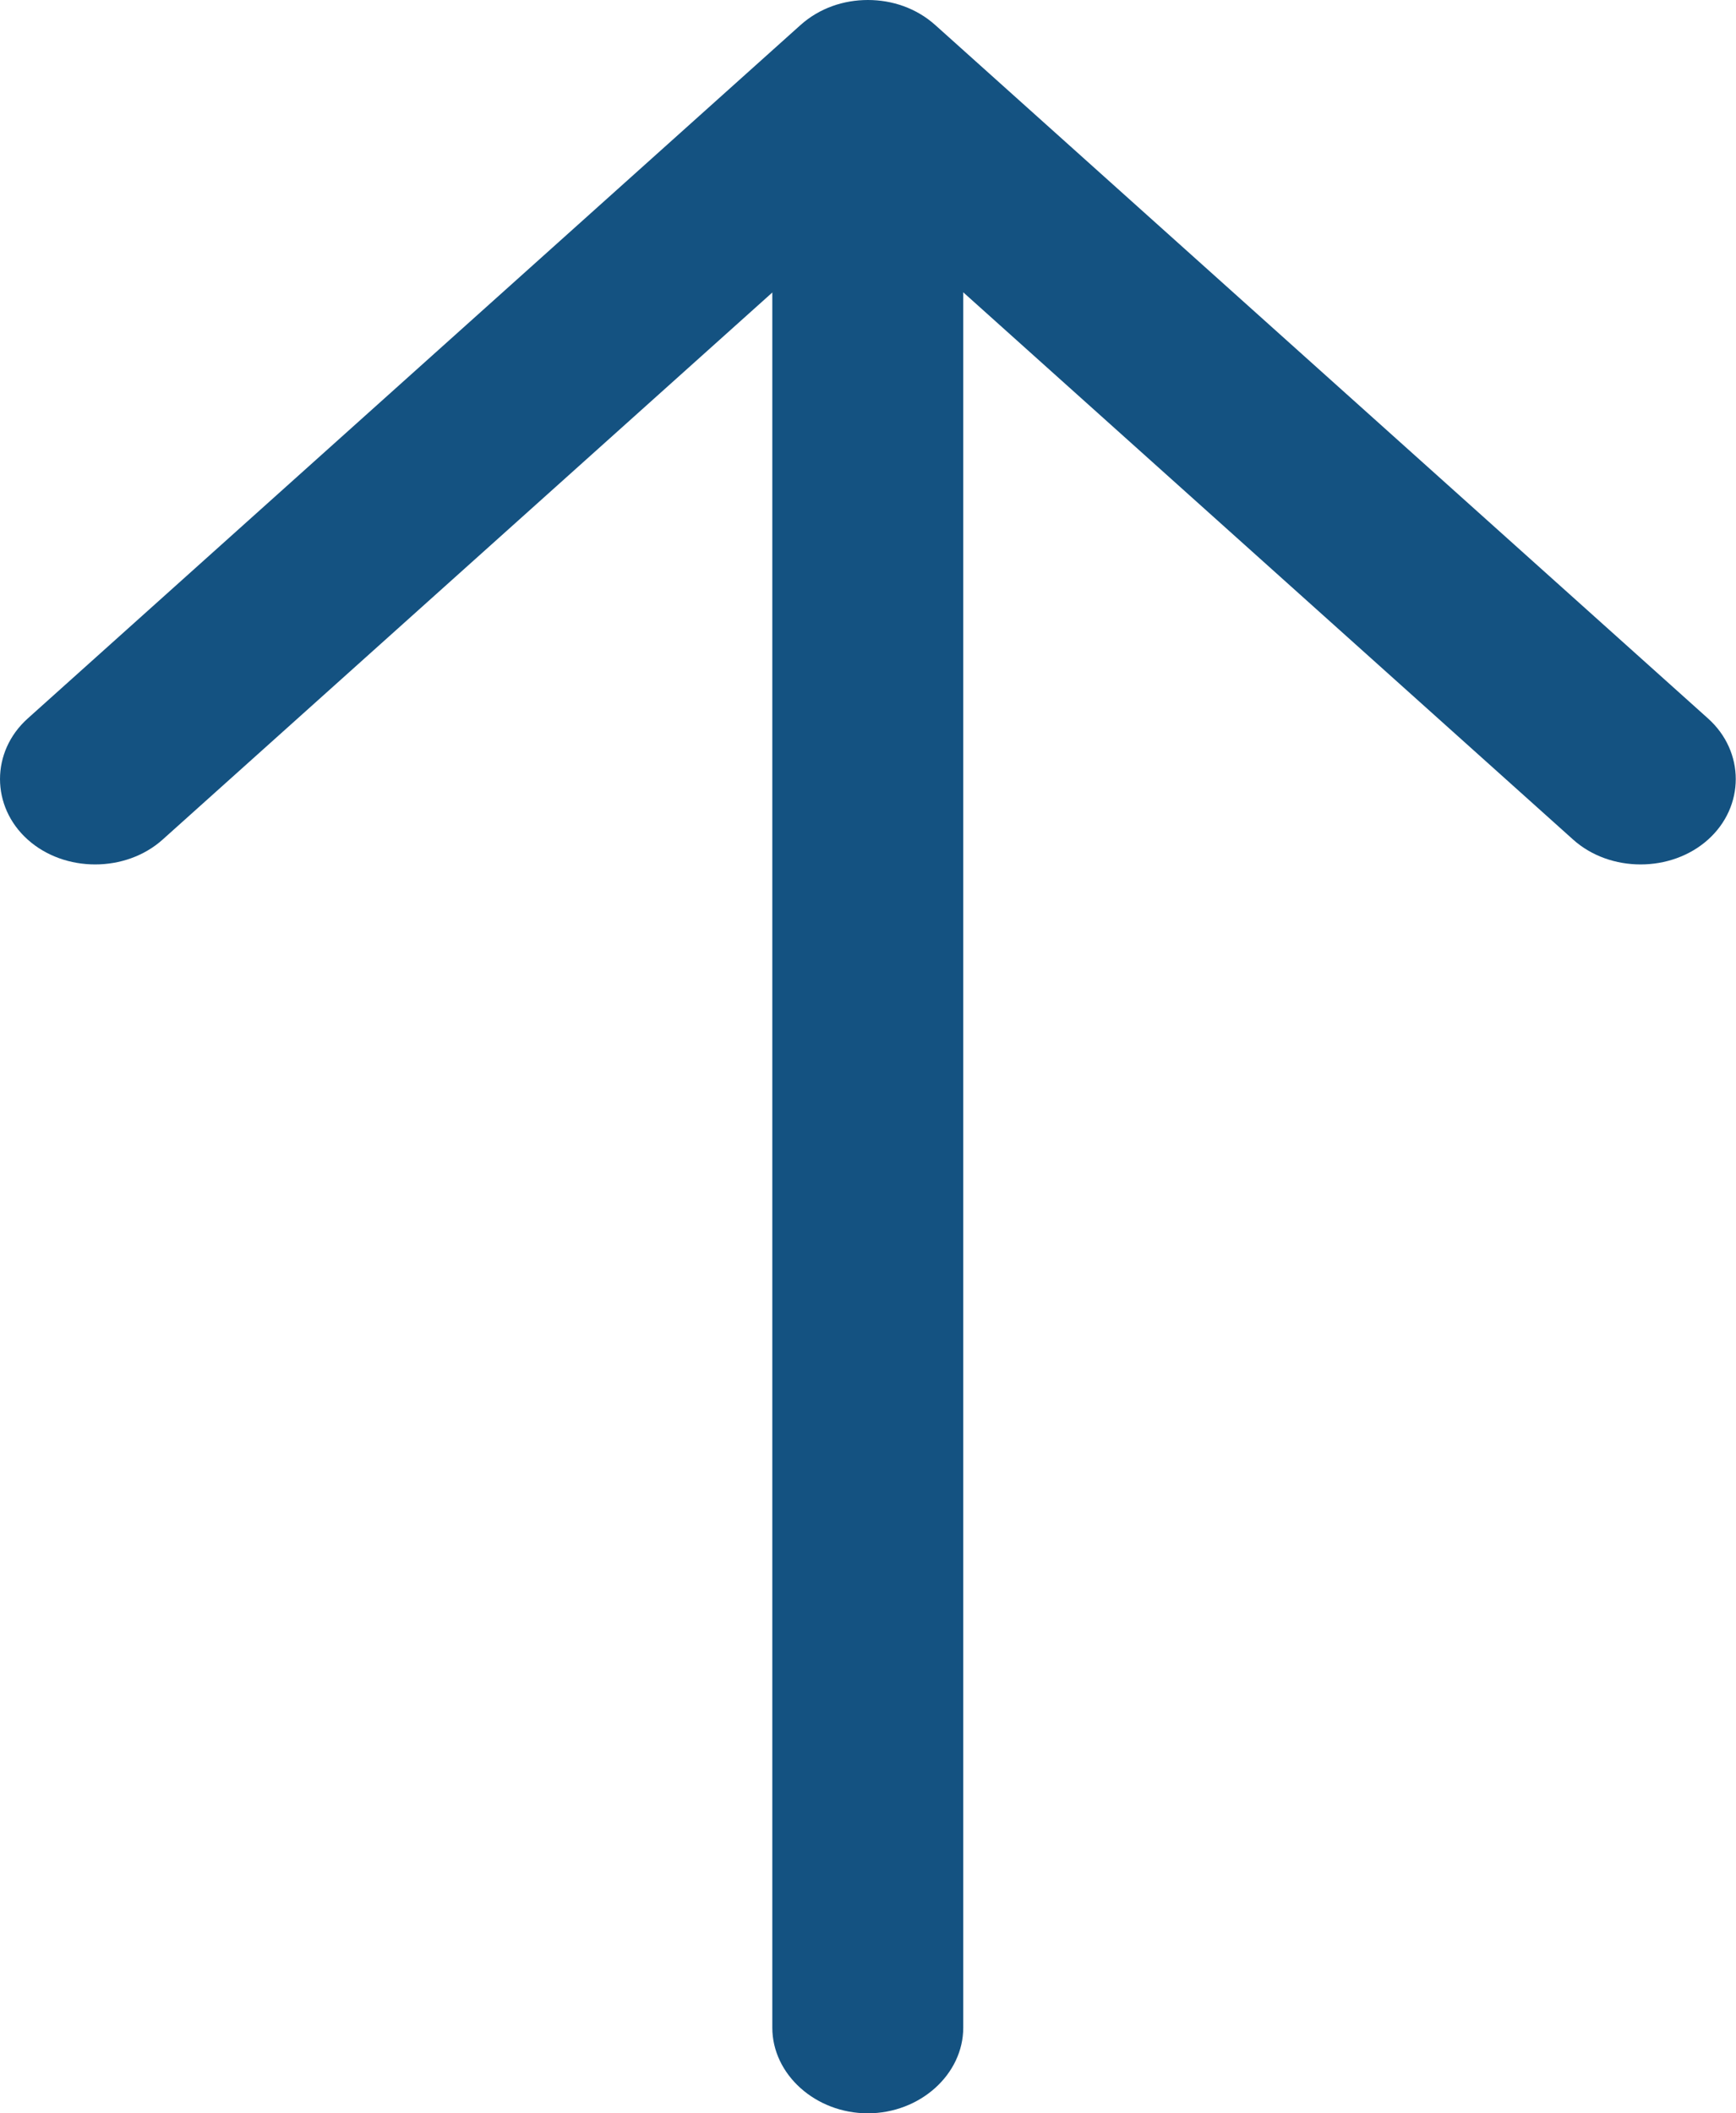 <svg width="106" height="129" viewBox="0 0 106 129" fill="none" xmlns="http://www.w3.org/2000/svg">
<path d="M52.993 -0C54.47 -0 55.947 0.488 57.113 1.534L104.295 43.859C106.549 45.881 106.549 49.228 104.295 51.25C102.041 53.272 98.309 53.272 96.055 51.25L52.993 12.62L9.93 51.25C7.676 53.272 3.945 53.272 1.691 51.25C-0.563 49.228 -0.563 45.881 1.691 43.859L48.873 1.534C50.039 0.488 51.516 -0 52.993 -0Z" fill="#145281"/>
<path d="M52.987 1.188C56.174 1.188 58.816 3.559 58.816 6.418L58.816 123.77C58.816 126.629 56.174 129 52.987 129C49.8 129 47.157 126.629 47.157 123.77L47.157 6.418C47.157 3.559 49.8 1.188 52.987 1.188Z" fill="#145281"/>
</svg>
